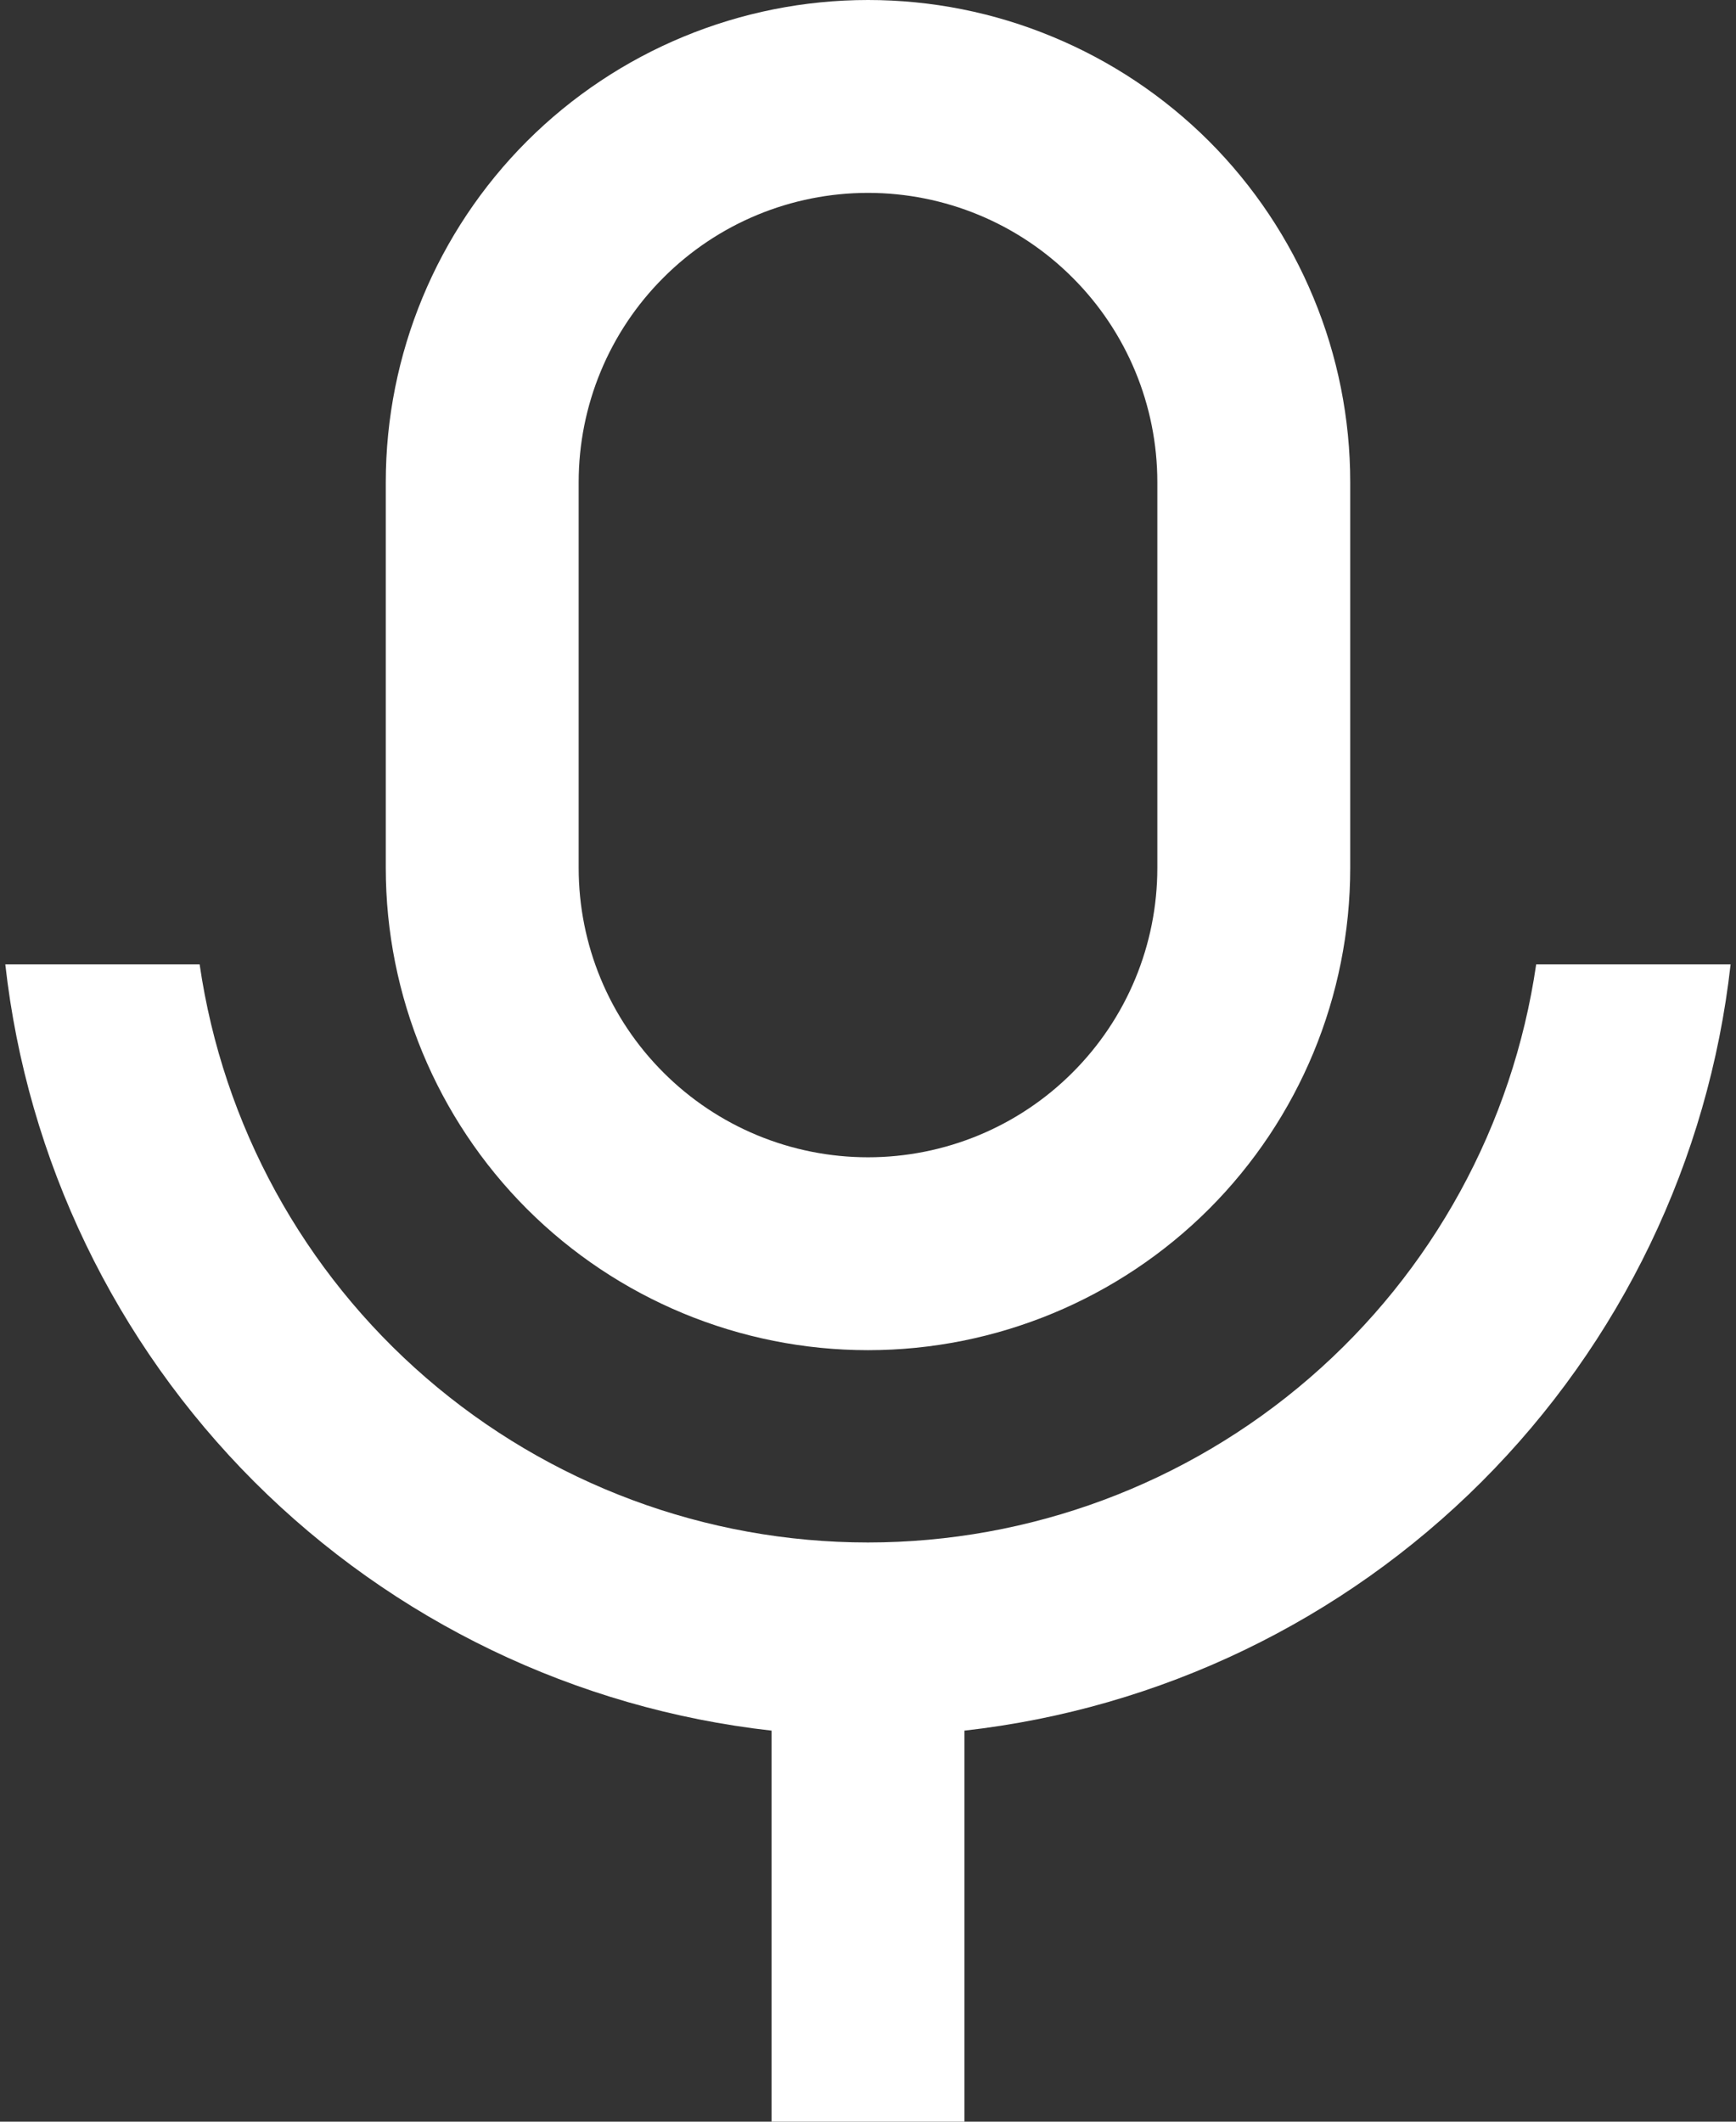 <svg width="18" height="22" viewBox="0 0 18 22" fill="none" xmlns="http://www.w3.org/2000/svg">
<rect x="0" y="0" width="18" height="22" fill="#333333" stroke="none"/>
<path d="M9 2C8.204 2 7.441 2.316 6.879 2.879C6.316 3.441 6 4.204 6 5V9C6 9.796 6.316 10.559 6.879 11.121C7.441 11.684 8.204 12 9 12C9.796 12 10.559 11.684 11.121 11.121C11.684 10.559 12 9.796 12 9V5C12 4.204 11.684 3.441 11.121 2.879C10.559 2.316 9.796 2 9 2ZM9 0C9.657 0 10.307 0.129 10.913 0.381C11.52 0.632 12.071 1 12.536 1.464C13 1.929 13.368 2.48 13.619 3.087C13.871 3.693 14 4.343 14 5V9C14 10.326 13.473 11.598 12.536 12.536C11.598 13.473 10.326 14 9 14C7.674 14 6.402 13.473 5.464 12.536C4.527 11.598 4 10.326 4 9V5C4 3.674 4.527 2.402 5.464 1.464C6.402 0.527 7.674 0 9 0ZM0.055 10H2.07C2.312 11.665 3.146 13.187 4.418 14.287C5.691 15.388 7.317 15.994 8.999 15.994C10.681 15.994 12.307 15.388 13.58 14.287C14.852 13.187 15.686 11.665 15.928 10H17.944C17.717 12.029 16.807 13.92 15.363 15.364C13.92 16.807 12.029 17.717 10 17.945V22H8V17.945C5.971 17.718 4.08 16.807 2.636 15.364C1.193 13.92 0.282 12.029 0.055 10Z" fill="white"/>
</svg>

